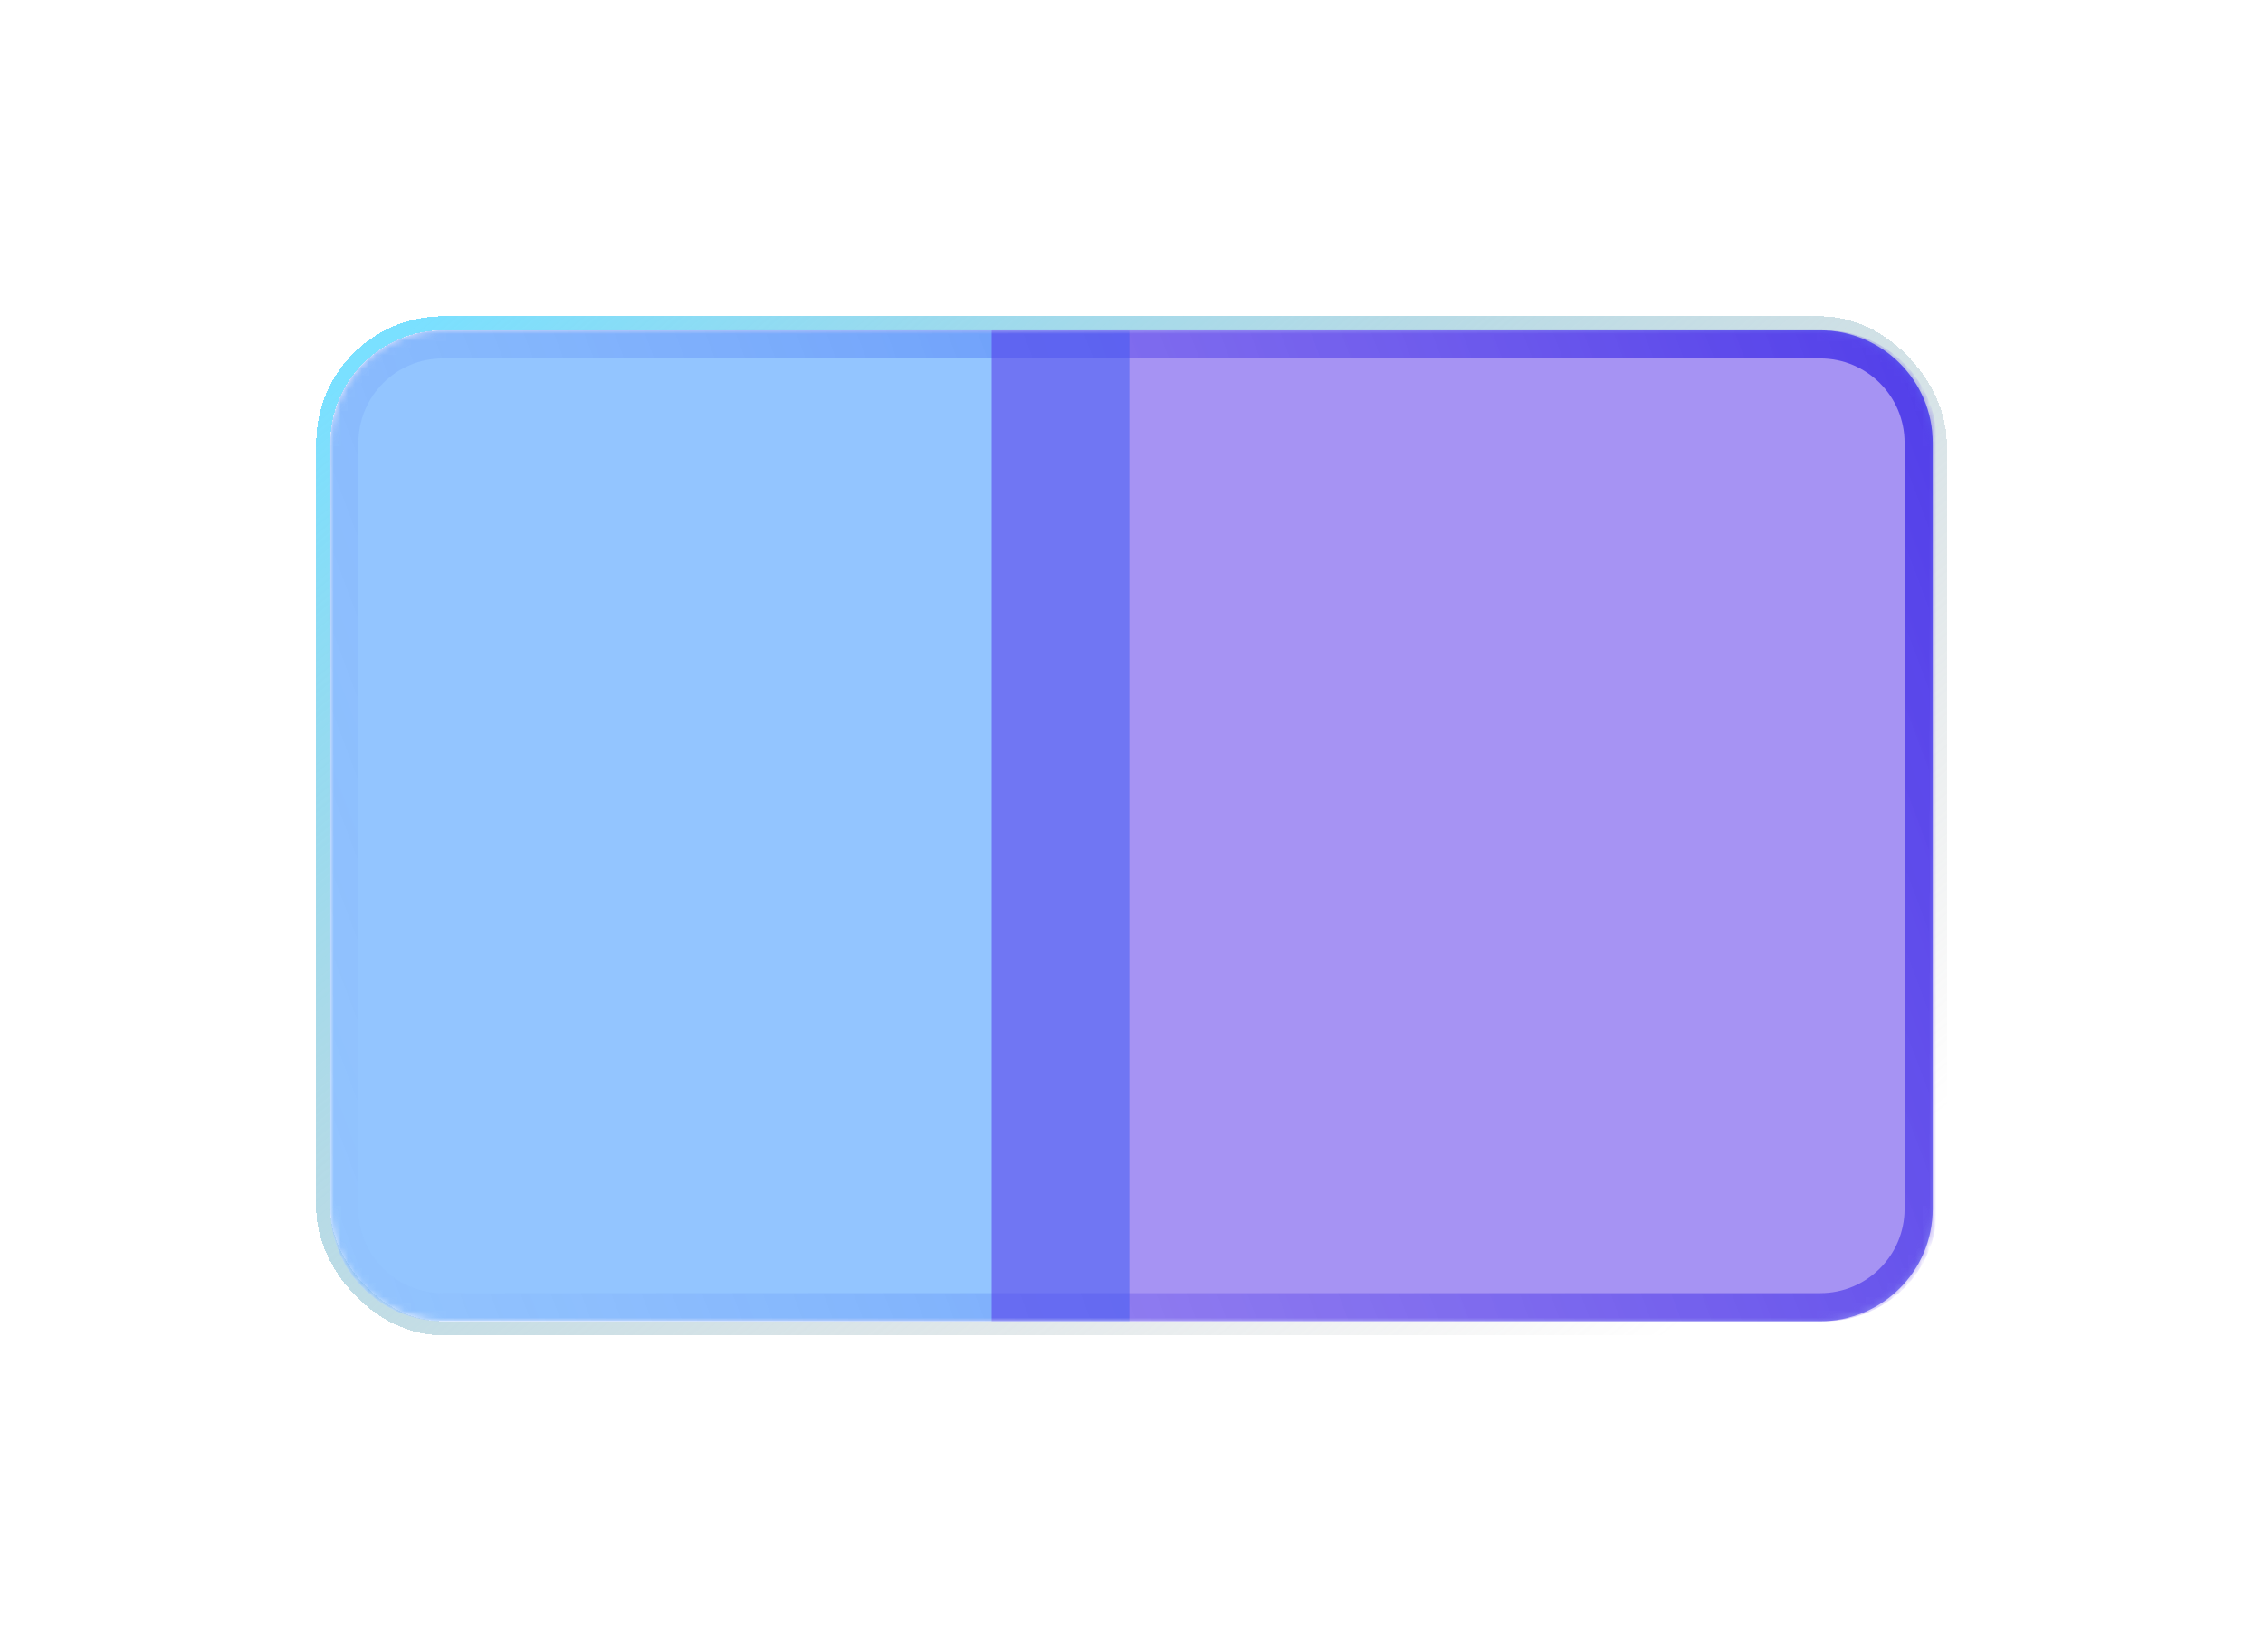 <svg width="322" height="235" viewBox="0 0 322 235" fill="none" xmlns="http://www.w3.org/2000/svg">
<g filter="url(#filter0_d_181_38)">
<rect x="75" y="40" width="230" height="143" rx="17" stroke="url(#paint0_linear_181_38)" stroke-width="2" shape-rendering="crispEdges"/>
<path d="M78 57C78 49.268 84.268 43 92 43H288C295.732 43 302 49.268 302 57V166C302 173.732 295.732 180 288 180H92C84.268 180 78 173.732 78 166V57Z" stroke="url(#paint1_linear_181_38)" stroke-width="4"/>
<mask id="mask0_181_38" style="mask-type:alpha" maskUnits="userSpaceOnUse" x="76" y="41" width="228" height="141">
<path d="M76 57C76 48.163 83.163 41 92 41H288C296.837 41 304 48.163 304 57V166C304 174.837 296.837 182 288 182H92C83.163 182 76 174.837 76 166V57Z" fill="#D9D9D9"/>
</mask>
<g mask="url(#mask0_181_38)">
<g filter="url(#filter1_f_181_38)">
<path d="M76 57C76 48.163 83.163 41 92 41H189.698V182H92C83.163 182 76 174.837 76 166V57Z" fill="#298DFF" fill-opacity="0.5"/>
<path d="M304.604 57C304.604 48.163 297.441 41 288.604 41H170.097V182H288.604C297.441 182 304.604 174.837 304.604 166V57Z" fill="#4F28E9" fill-opacity="0.5"/>
</g>
</g>
</g>
<defs>
<filter id="filter0_d_181_38" x="0" y="0" width="322" height="235" filterUnits="userSpaceOnUse" color-interpolation-filters="sRGB">
<feFlood flood-opacity="0" result="BackgroundImageFix"/>
<feColorMatrix in="SourceAlpha" type="matrix" values="0 0 0 0 0 0 0 0 0 0 0 0 0 0 0 0 0 0 127 0" result="hardAlpha"/>
<feOffset dx="-29" dy="6"/>
<feGaussianBlur stdDeviation="22.5"/>
<feComposite in2="hardAlpha" operator="out"/>
<feColorMatrix type="matrix" values="0 0 0 0 1 0 0 0 0 0.976 0 0 0 0 0.976 0 0 0 0.25 0"/>
<feBlend mode="normal" in2="BackgroundImageFix" result="effect1_dropShadow_181_38"/>
<feBlend mode="normal" in="SourceGraphic" in2="effect1_dropShadow_181_38" result="shape"/>
</filter>
<filter id="filter1_f_181_38" x="-24" y="-59" width="428.604" height="341" filterUnits="userSpaceOnUse" color-interpolation-filters="sRGB">
<feFlood flood-opacity="0" result="BackgroundImageFix"/>
<feBlend mode="normal" in="SourceGraphic" in2="BackgroundImageFix" result="shape"/>
<feGaussianBlur stdDeviation="50" result="effect1_foregroundBlur_181_38"/>
</filter>
<linearGradient id="paint0_linear_181_38" x1="85.67" y1="42" x2="226.673" y2="215.95" gradientUnits="userSpaceOnUse">
<stop stop-color="#7AE0FF"/>
<stop offset="1" stop-color="#999797" stop-opacity="0"/>
</linearGradient>
<linearGradient id="paint1_linear_181_38" x1="301.135" y1="42.738" x2="60.327" y2="133.054" gradientUnits="userSpaceOnUse">
<stop stop-color="#5757EC"/>
<stop offset="1" stop-color="#FFFCFC" stop-opacity="0.5"/>
</linearGradient>
</defs>
</svg>
